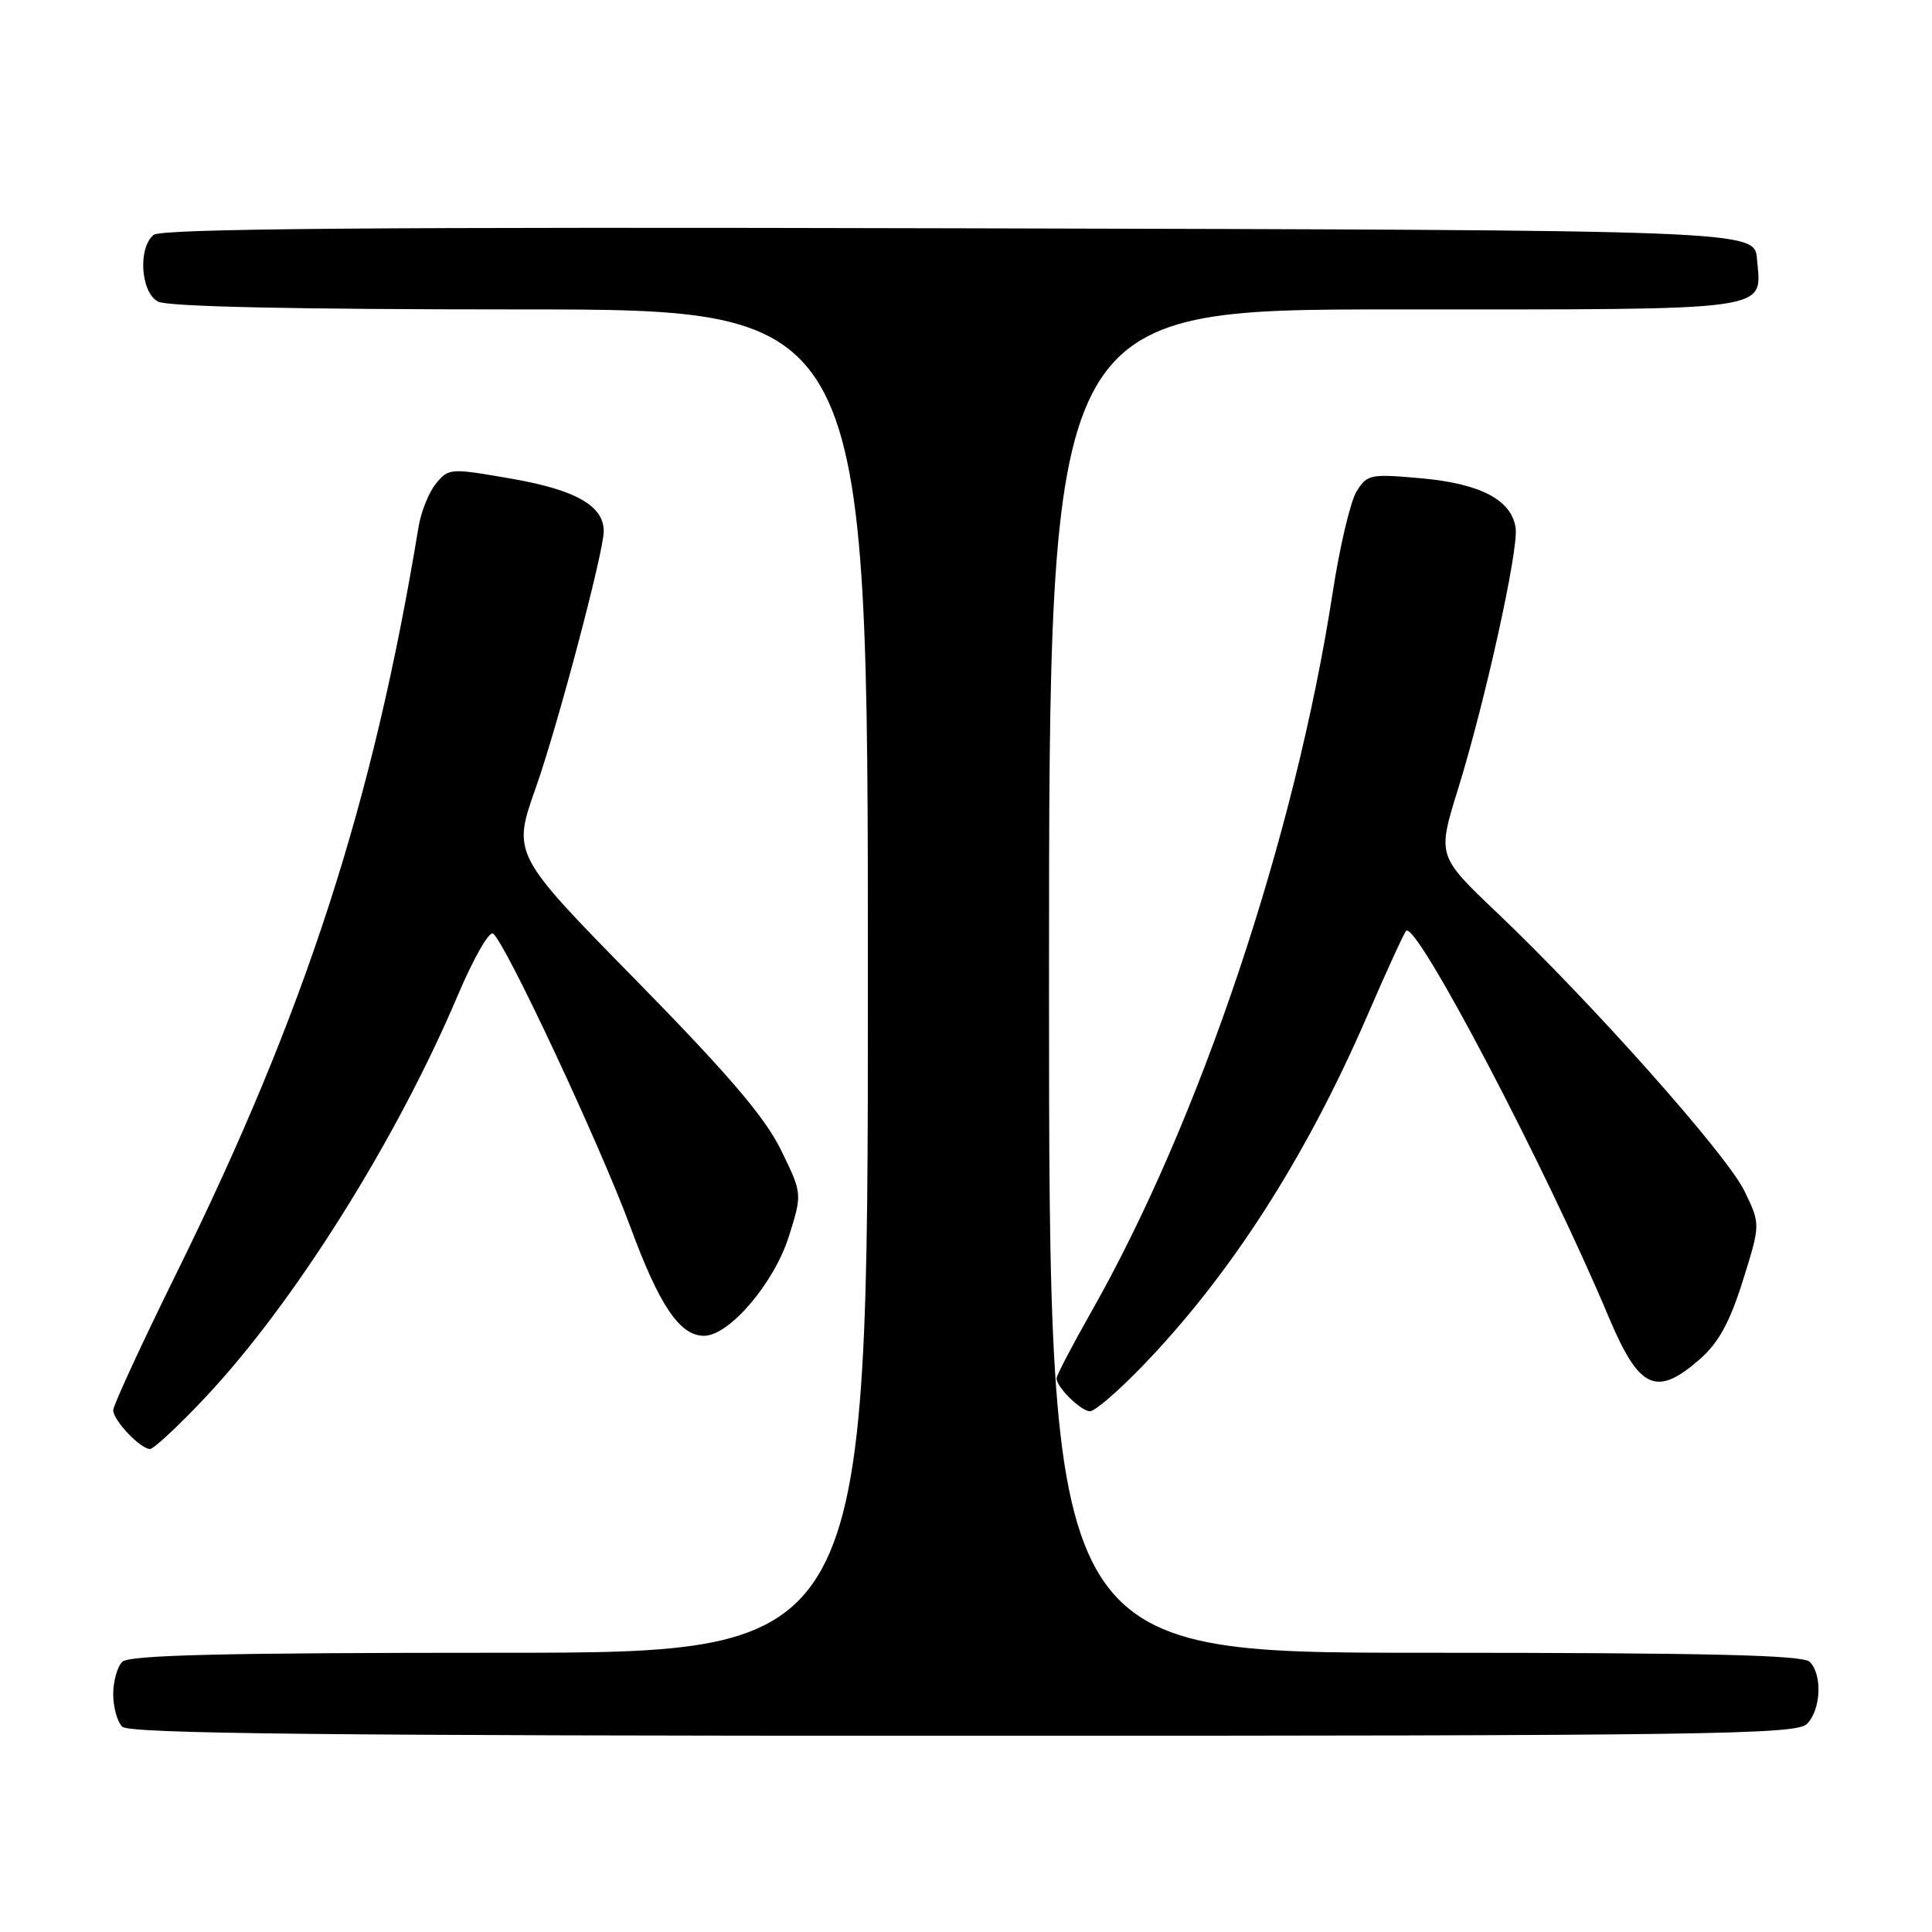 <?xml version="1.0" encoding="UTF-8" standalone="no"?>
<!DOCTYPE svg PUBLIC "-//W3C//DTD SVG 1.1//EN" "http://www.w3.org/Graphics/SVG/1.1/DTD/svg11.dtd" >
<svg xmlns="http://www.w3.org/2000/svg" xmlns:xlink="http://www.w3.org/1999/xlink" version="1.1" viewBox="0 0 256 256">
 <g >
 <path fill="currentColor"
d=" M 239.43 228.43 C 241.29 226.57 241.50 221.90 239.80 220.20 C 238.90 219.30 226.20 219.00 188.80 219.00 C 139.00 219.00 139.00 219.00 139.00 130.00 C 139.00 41.00 139.00 41.00 184.88 41.00 C 235.78 41.00 233.39 41.33 232.81 34.32 C 232.50 30.50 232.50 30.50 127.11 30.25 C 50.06 30.06 21.35 30.29 20.36 31.12 C 18.25 32.86 18.64 38.74 20.93 39.96 C 22.19 40.64 39.09 41.00 68.93 41.00 C 115.00 41.00 115.00 41.00 115.00 130.00 C 115.00 219.00 115.00 219.00 66.20 219.00 C 29.58 219.00 17.10 219.30 16.20 220.20 C 15.54 220.86 15.00 222.80 15.00 224.50 C 15.00 226.20 15.54 228.14 16.20 228.80 C 17.12 229.72 43.23 230.00 127.63 230.00 C 226.50 230.00 238.02 229.84 239.43 228.43 Z  M 27.16 185.21 C 38.90 172.77 52.55 151.04 60.67 131.86 C 62.71 127.05 64.80 123.38 65.32 123.70 C 66.85 124.64 79.48 151.62 83.50 162.50 C 87.37 173.01 90.07 177.00 93.29 177.00 C 96.63 177.00 102.57 170.03 104.53 163.83 C 106.31 158.16 106.31 158.16 103.48 152.37 C 101.36 148.04 96.53 142.38 84.27 129.88 C 67.88 113.18 67.88 113.18 71.01 104.34 C 73.88 96.22 80.00 73.12 80.00 70.39 C 80.00 67.05 76.33 64.94 68.00 63.47 C 59.69 62.01 59.46 62.02 57.78 64.06 C 56.84 65.20 55.79 67.80 55.46 69.82 C 49.43 106.43 40.49 134.00 23.43 168.61 C 18.79 178.02 15.00 186.23 15.00 186.86 C 15.00 188.20 18.61 192.00 19.88 192.00 C 20.36 192.00 23.64 188.95 27.16 185.21 Z  M 151.15 181.25 C 162.92 169.13 172.97 153.51 181.13 134.68 C 183.70 128.73 186.04 123.63 186.32 123.34 C 187.67 121.99 204.88 154.79 213.14 174.46 C 217.20 184.12 219.46 185.17 225.27 180.07 C 227.73 177.90 229.21 175.20 230.94 169.68 C 233.28 162.22 233.28 162.22 231.15 157.82 C 228.83 153.01 210.97 132.93 198.39 120.96 C 190.45 113.41 190.45 113.41 193.18 104.61 C 196.79 92.98 201.25 72.78 200.83 69.95 C 200.29 66.25 196.19 64.09 188.36 63.38 C 181.58 62.77 181.15 62.85 179.75 65.12 C 178.94 66.43 177.52 72.45 176.59 78.50 C 171.61 110.83 158.99 148.47 144.62 173.79 C 142.08 178.27 140.00 182.25 140.00 182.64 C 140.00 183.82 143.24 187.00 144.44 187.00 C 145.06 187.00 148.08 184.41 151.15 181.25 Z "/>
</g>
</svg>